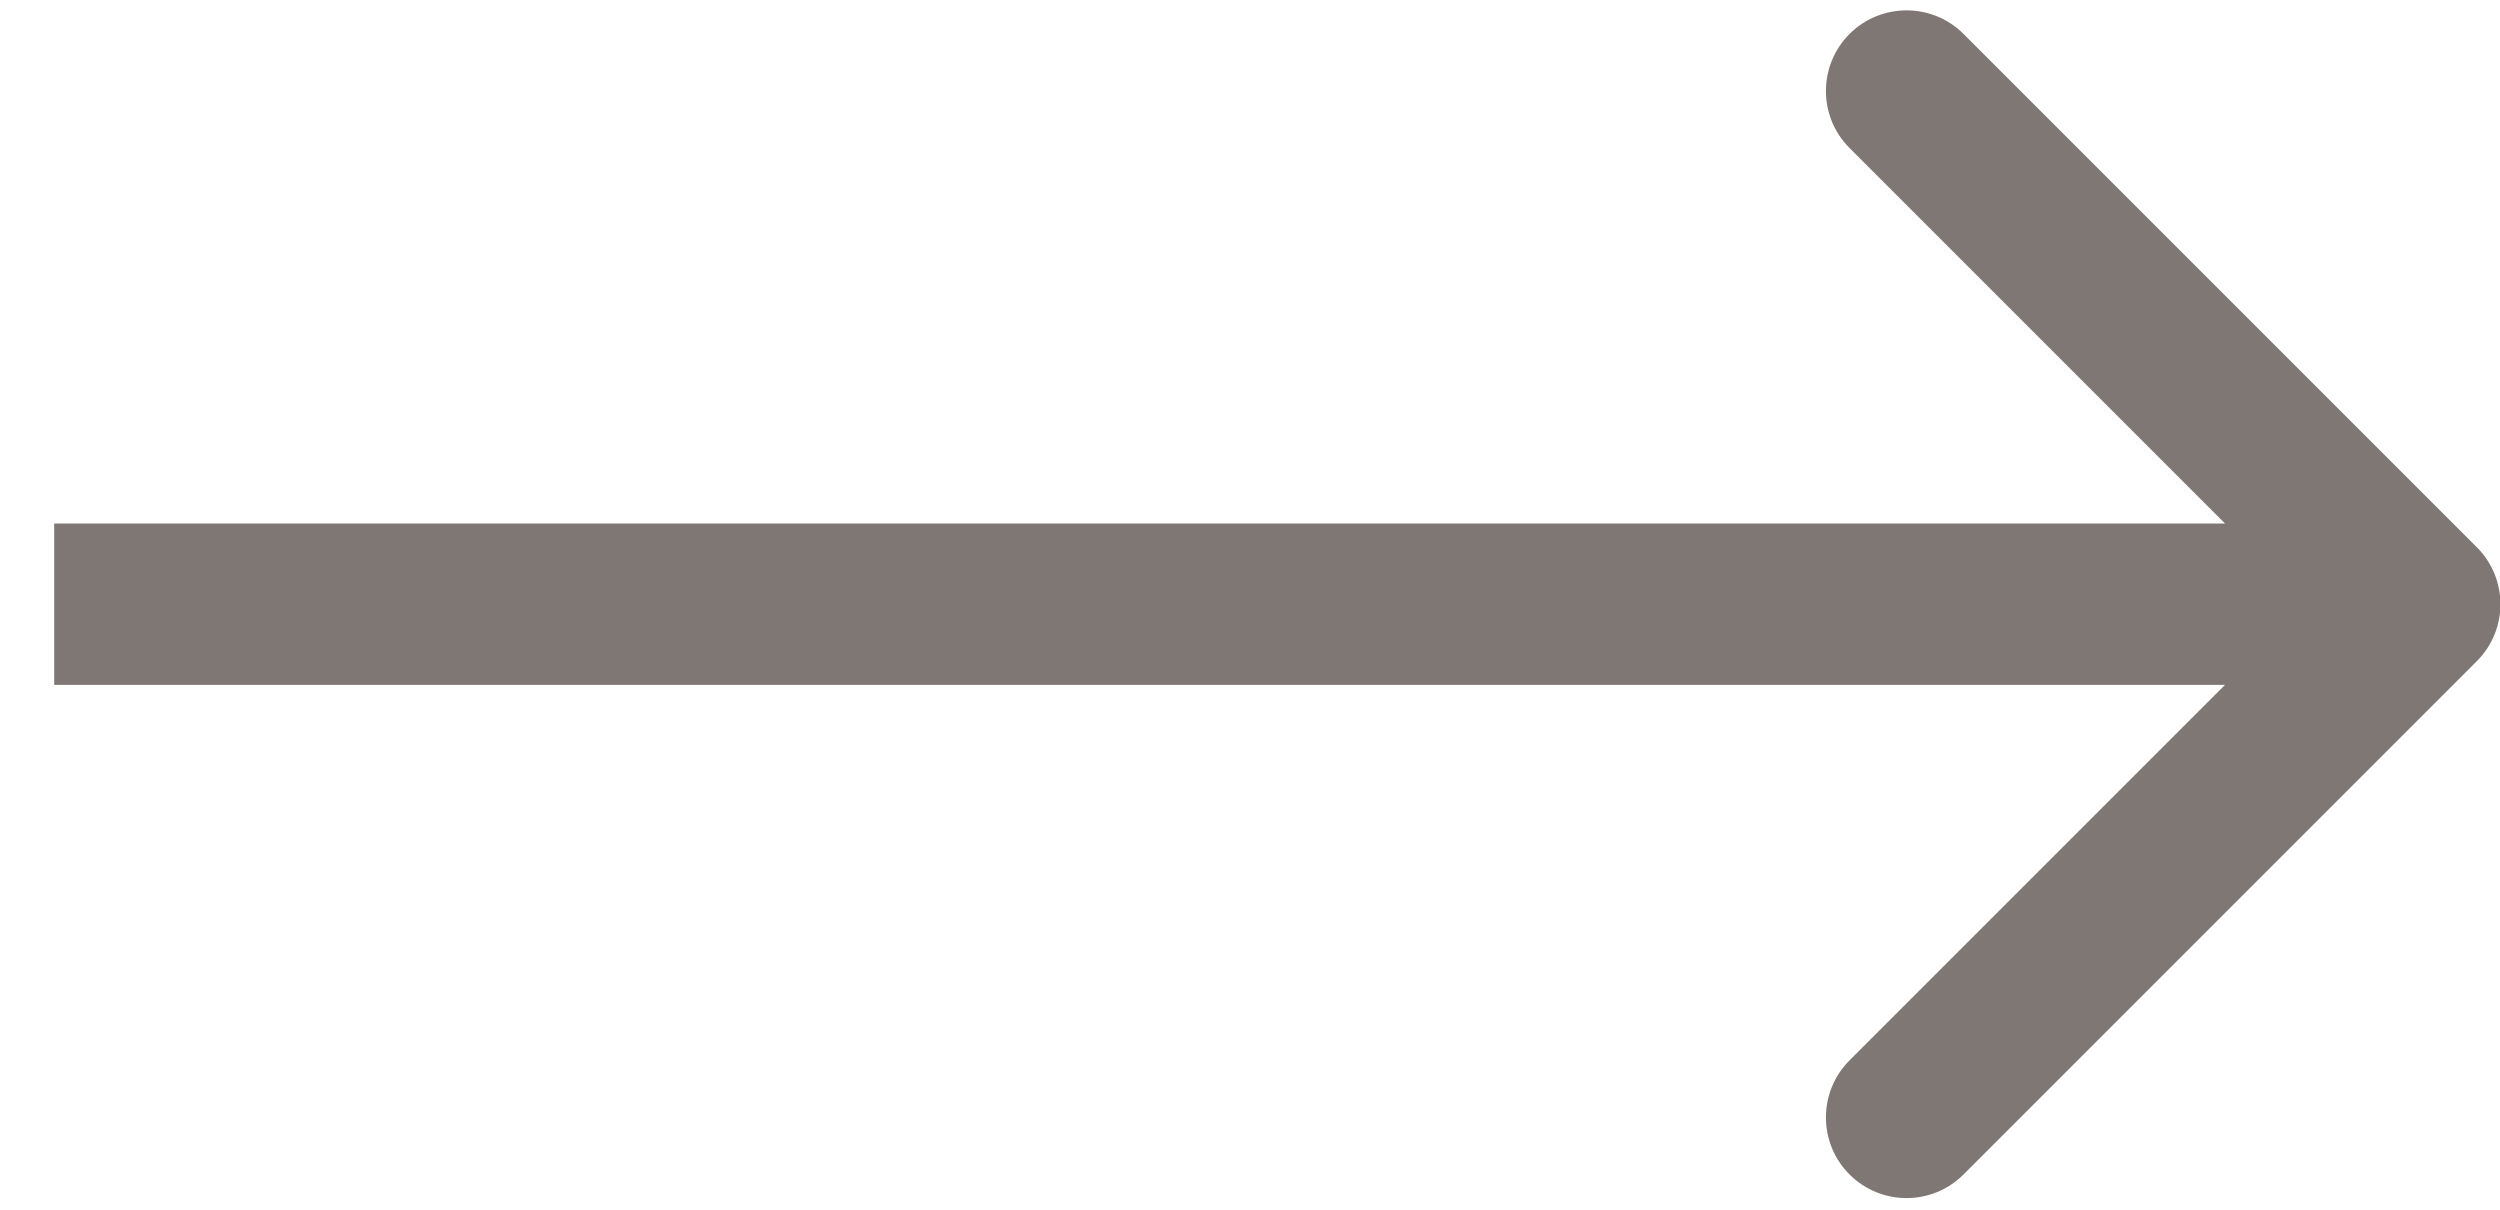 <svg width="31" height="15" viewBox="0 0 31 15" fill="none" xmlns="http://www.w3.org/2000/svg">
<path d="M30.712 8.199C31.103 7.809 31.103 7.176 30.712 6.785L24.348 0.421C23.958 0.031 23.325 0.031 22.934 0.421C22.544 0.812 22.544 1.445 22.934 1.835L28.591 7.492L22.934 13.149C22.544 13.54 22.544 14.173 22.934 14.563C23.325 14.954 23.958 14.954 24.348 14.563L30.712 8.199ZM0.672 8.492L30.005 8.492L30.005 6.492L0.672 6.492L0.672 8.492Z" fill="#7F7774"/>
</svg>
